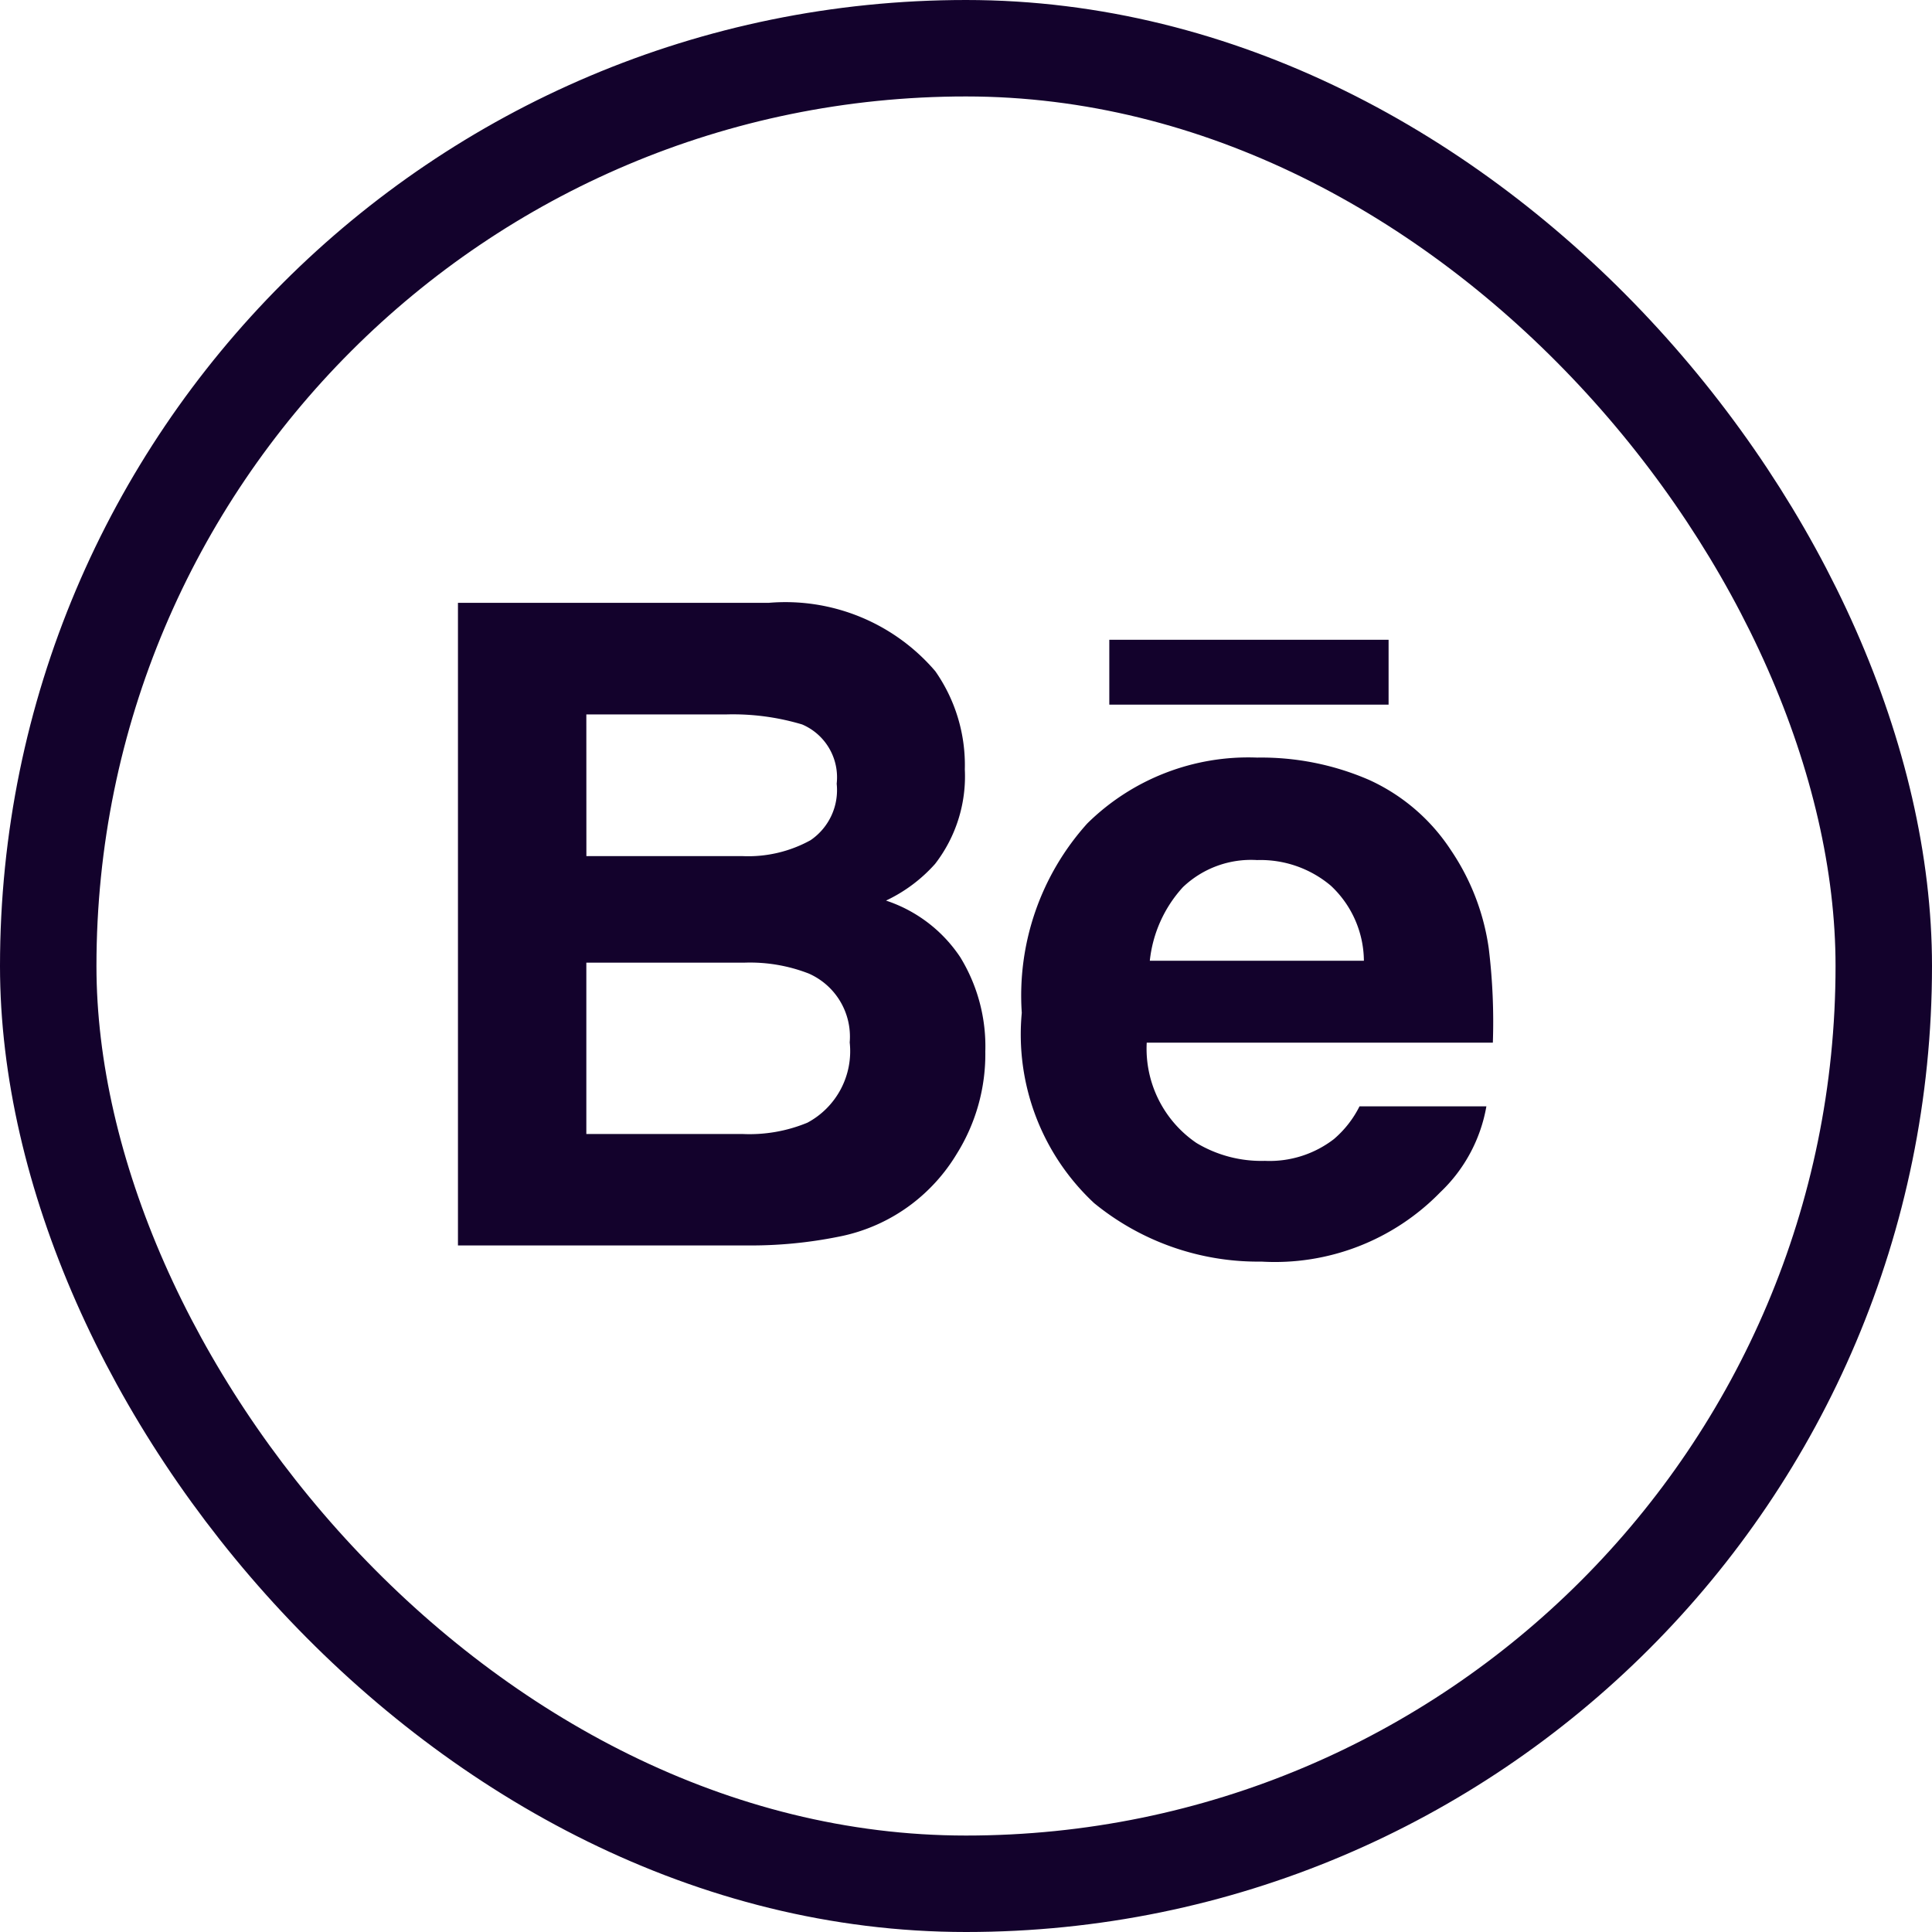 <svg xmlns="http://www.w3.org/2000/svg" width="40.061" height="40.061" viewBox="0 0 40.061 40.061">
  <g id="Raggruppa_26" data-name="Raggruppa 26" transform="translate(-138.5 -802.5)">
    <rect id="Rettangolo_12" data-name="Rettangolo 12" width="38.061" height="38.061" rx="19.03" transform="translate(139.5 803.5)" fill="none" stroke="#13022c" stroke-width="2"/>
    <g id="Raggruppa_22" data-name="Raggruppa 22" transform="translate(284.296 607.117)">
      <path id="Tracciato_8" data-name="Tracciato 8" d="M-128.408,221.027a3.66,3.66,0,0,0,1.506-.669,3.7,3.7,0,0,0,.944-1.048,3.9,3.9,0,0,0,.593-2.125,3.538,3.538,0,0,0-.519-1.953,2.967,2.967,0,0,0-1.54-1.175,3.174,3.174,0,0,0,1.017-.76,2.966,2.966,0,0,0,.617-1.961,3.39,3.39,0,0,0-.612-2.035,4.088,4.088,0,0,0-3.453-1.418H-136.3v13.325h6.005A9.2,9.2,0,0,0-128.408,221.027Zm-5.23-10.83h2.9a5.006,5.006,0,0,1,1.575.208,1.192,1.192,0,0,1,.716,1.229,1.256,1.256,0,0,1-.542,1.171,2.674,2.674,0,0,1-1.409.33h-3.239Zm0,8.7v-3.553h3.28a3.359,3.359,0,0,1,1.332.226,1.43,1.43,0,0,1,.849,1.428,1.68,1.68,0,0,1-.876,1.664,3.138,3.138,0,0,1-1.349.235Z" fill="#13022c"/>
      <g id="Raggruppa_21" data-name="Raggruppa 21">
        <path id="Tracciato_9" data-name="Tracciato 9" d="M-123.109,220.33a5.37,5.37,0,0,0,3.471,1.213,4.785,4.785,0,0,0,3.707-1.438,3.217,3.217,0,0,0,.956-1.781h-2.631a2.167,2.167,0,0,1-.53.678,2.184,2.184,0,0,1-1.431.452,2.614,2.614,0,0,1-1.42-.371,2.365,2.365,0,0,1-1.031-2.08h7.177a12.6,12.6,0,0,0-.085-1.955,4.827,4.827,0,0,0-.785-2.037,4.008,4.008,0,0,0-1.7-1.458,5.615,5.615,0,0,0-2.317-.461,4.753,4.753,0,0,0-3.524,1.367,5.332,5.332,0,0,0-1.357,3.926A4.78,4.78,0,0,0-123.109,220.33Zm1.841-6.551a2.046,2.046,0,0,1,1.538-.562,2.261,2.261,0,0,1,1.528.53,2.151,2.151,0,0,1,.687,1.557h-4.439A2.677,2.677,0,0,1-121.268,213.779Z" fill="#13022c"/>
        <rect id="Rettangolo_13" data-name="Rettangolo 13" width="5.791" height="1.345" transform="translate(-122.794 208.649)" fill="#13022c"/>
      </g>
    </g>
  </g>
</svg>
